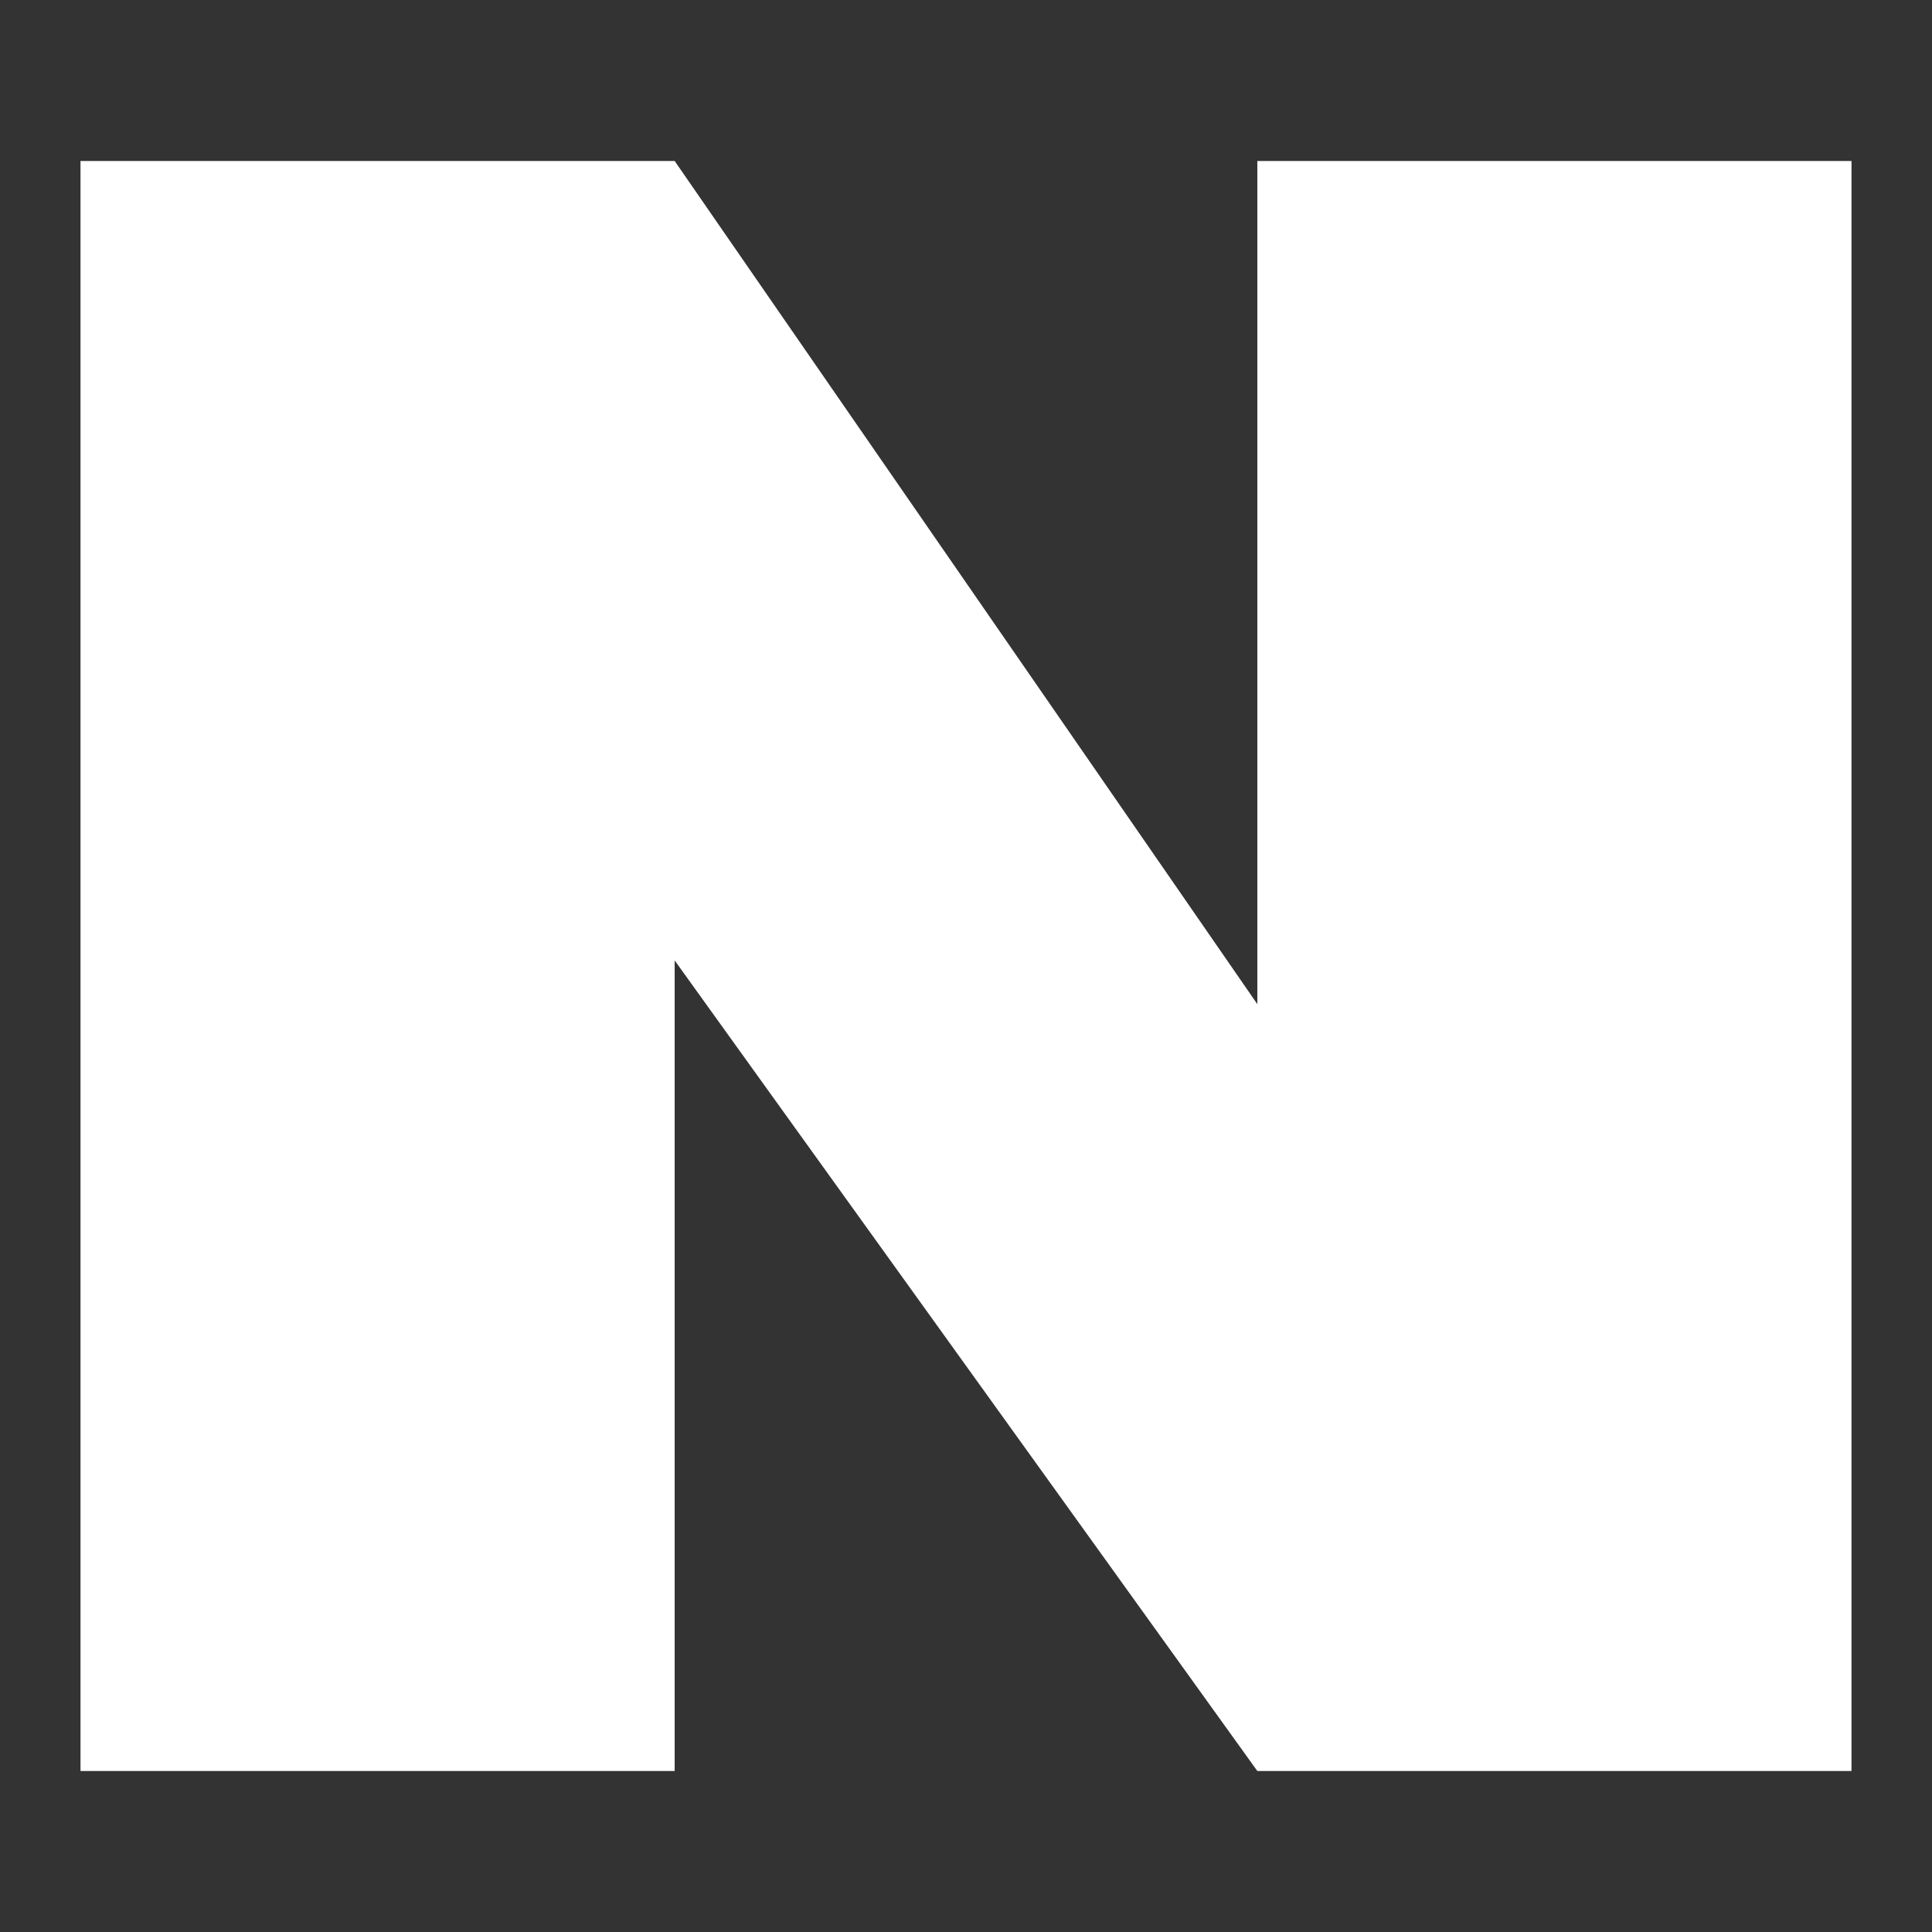 <svg width="24" height="24" viewBox="0 0 24 24" fill="none" xmlns="http://www.w3.org/2000/svg">
<rect x="0" y="0" width="24" height="24" fill="#333333" stroke="none"/>
<path d="M23 2V22H15.619L8.381 11.931V22H1V2H8.381L15.619 12.474V2H23Z" fill="white"/>
</svg>
